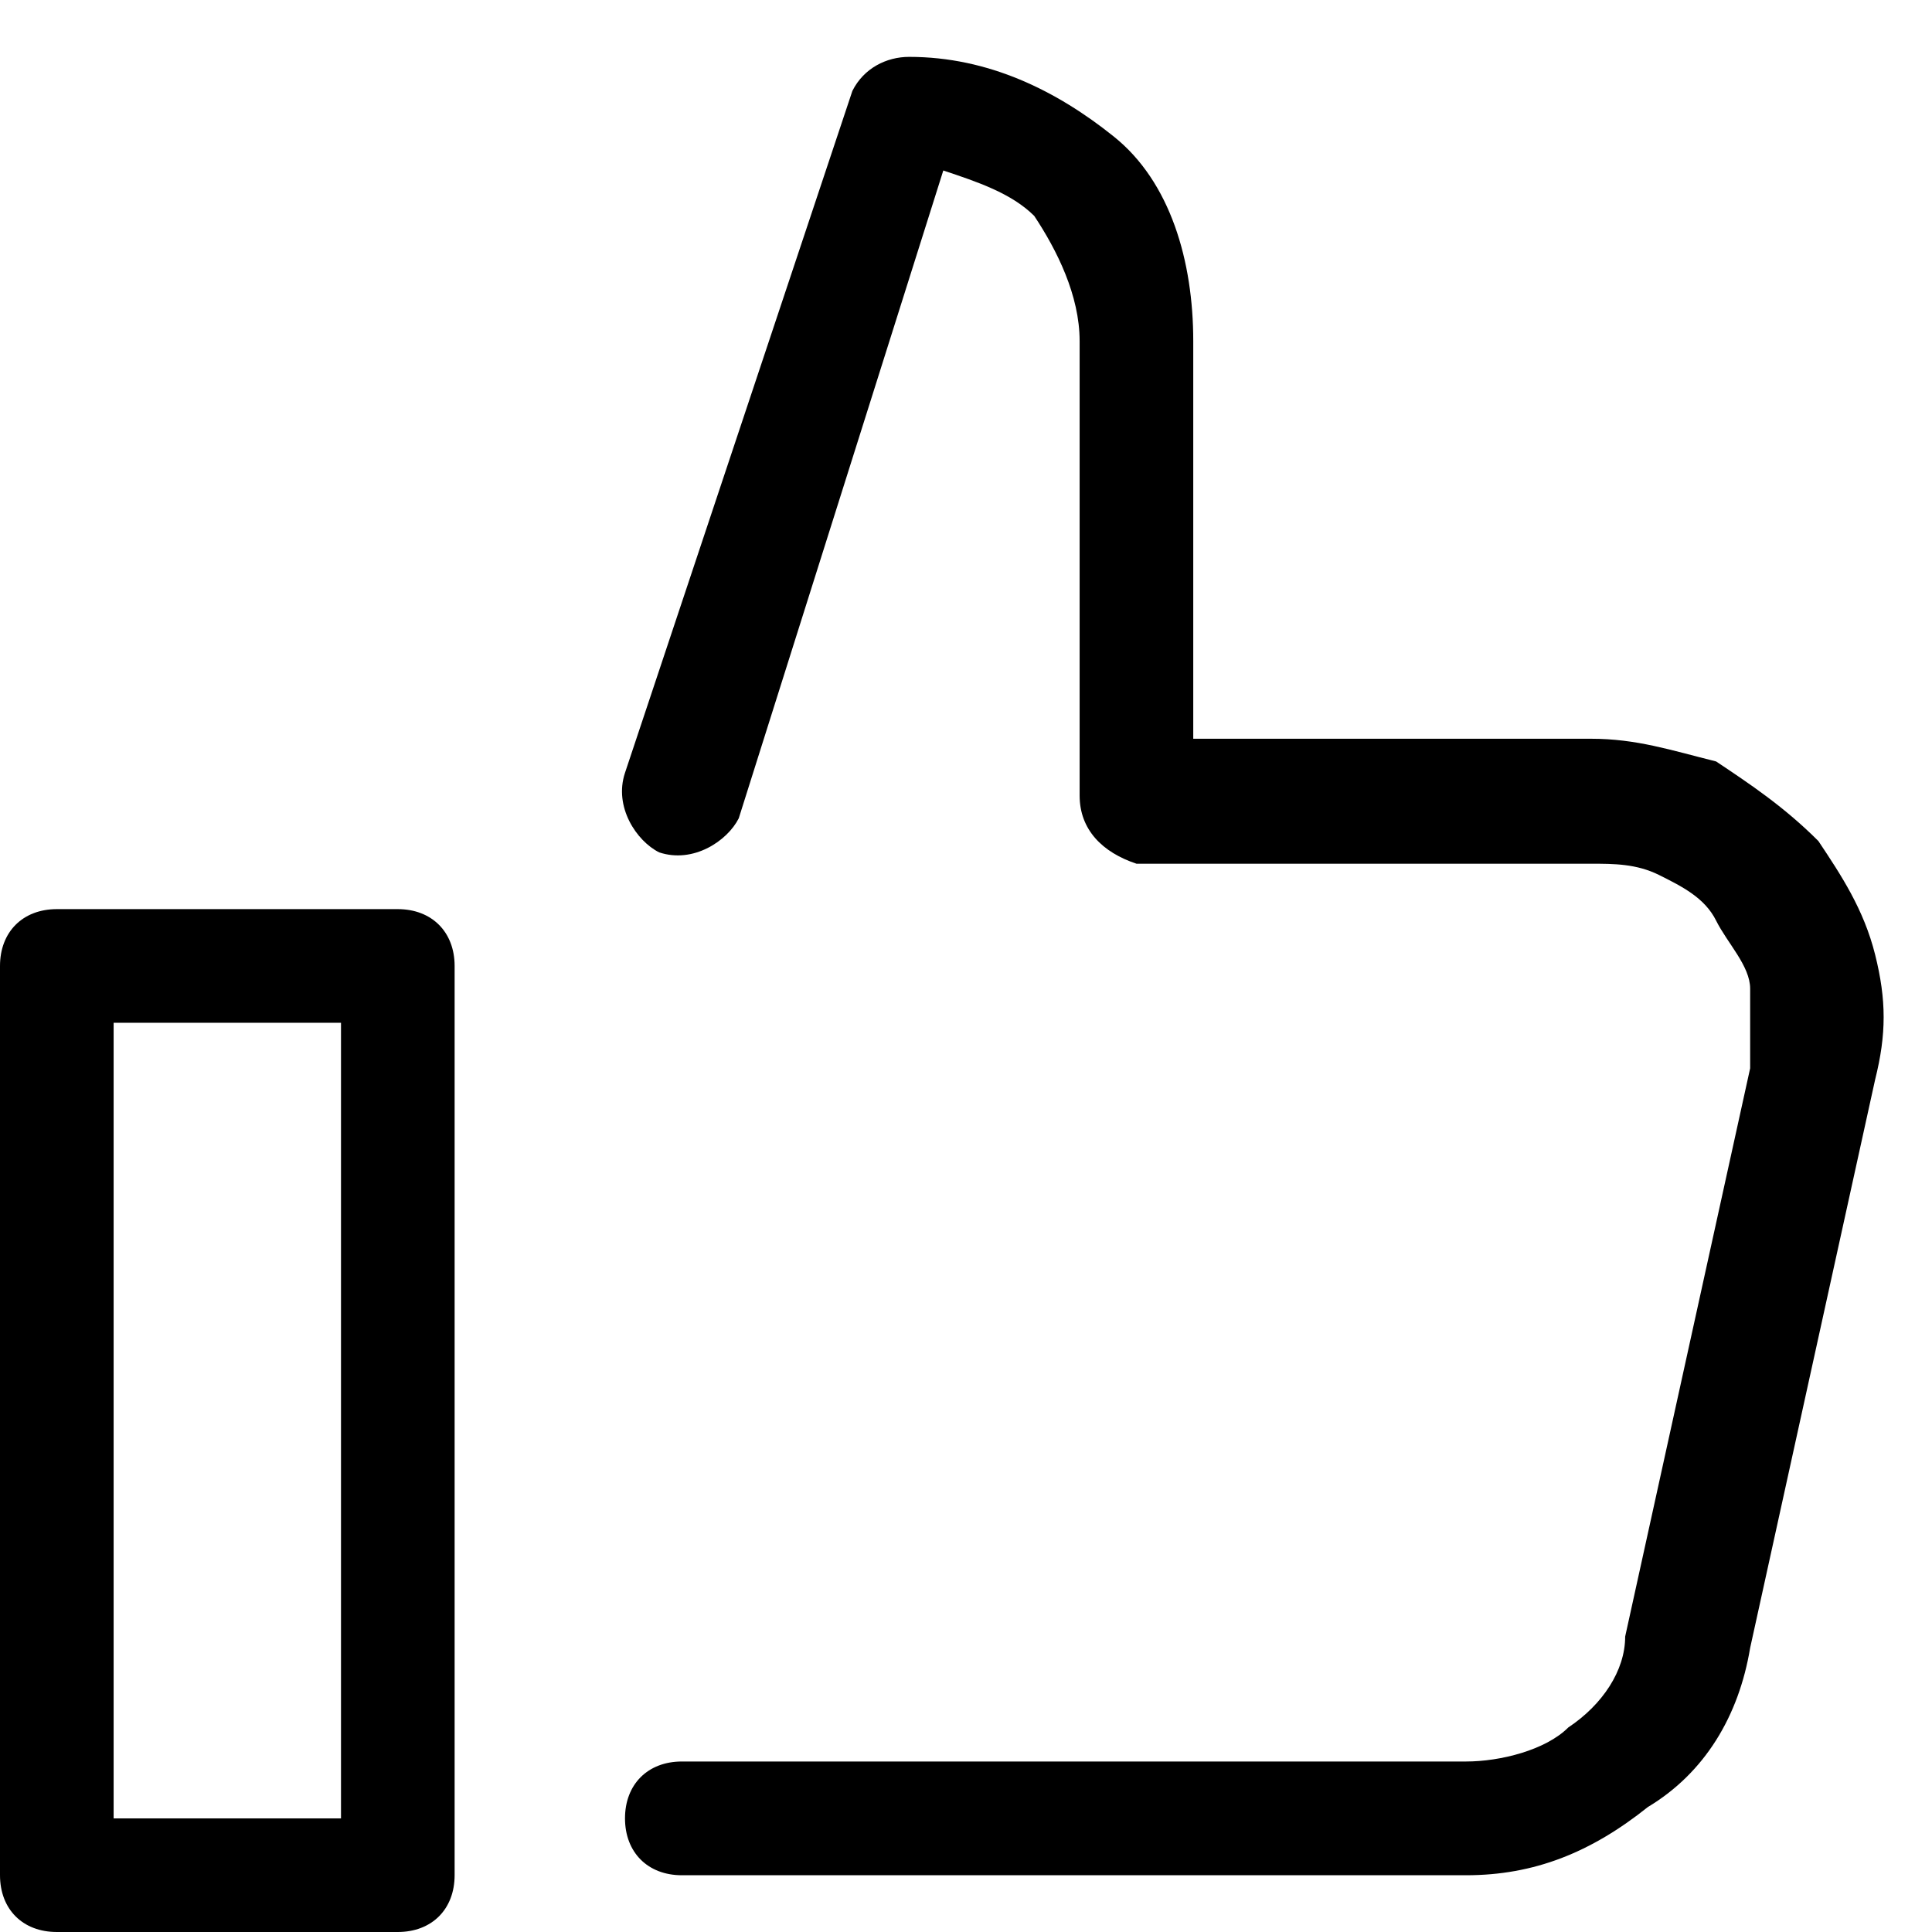 <svg viewBox="0 0 16 16" xmlns="http://www.w3.org/2000/svg">
<path d="M0 8C0 7.718 0.188 7.529 0.471 7.529H3.294C3.576 7.529 3.765 7.718 3.765 8V15.529C3.765 15.812 3.576 16 3.294 16H0.471C0.188 16 0 15.812 0 15.529V8ZM0.941 8.47V15.059H2.824V8.47H0.941Z"/>
<path d="M12.141 15.53H5.647C5.365 15.53 5.176 15.341 5.176 15.059C5.176 14.777 5.365 14.588 5.647 14.588H12.141C12.424 14.588 12.8 14.494 12.988 14.306C13.271 14.118 13.459 13.835 13.459 13.553L14.494 8.847C14.494 8.659 14.494 8.471 14.494 8.188C14.494 8 14.306 7.812 14.212 7.624C14.118 7.435 13.929 7.341 13.741 7.247C13.553 7.153 13.365 7.153 13.176 7.153H9.412C9.129 7.059 8.941 6.871 8.941 6.588V2.824C8.941 2.447 8.753 2.071 8.565 1.788C8.376 1.6 8.094 1.506 7.812 1.412L6.118 6.777C6.023 6.965 5.741 7.153 5.459 7.059C5.271 6.965 5.082 6.682 5.176 6.4L7.059 0.753C7.153 0.565 7.341 0.471 7.529 0.471C8.188 0.471 8.753 0.753 9.223 1.13C9.694 1.506 9.882 2.165 9.882 2.824V6.118H13.176C13.553 6.118 13.835 6.212 14.212 6.306C14.494 6.494 14.776 6.682 15.059 6.965C15.247 7.247 15.435 7.53 15.529 7.906C15.623 8.282 15.623 8.565 15.529 8.941L14.494 13.647C14.4 14.212 14.118 14.682 13.647 14.965C13.176 15.341 12.706 15.53 12.141 15.53Z"/>
</svg>

